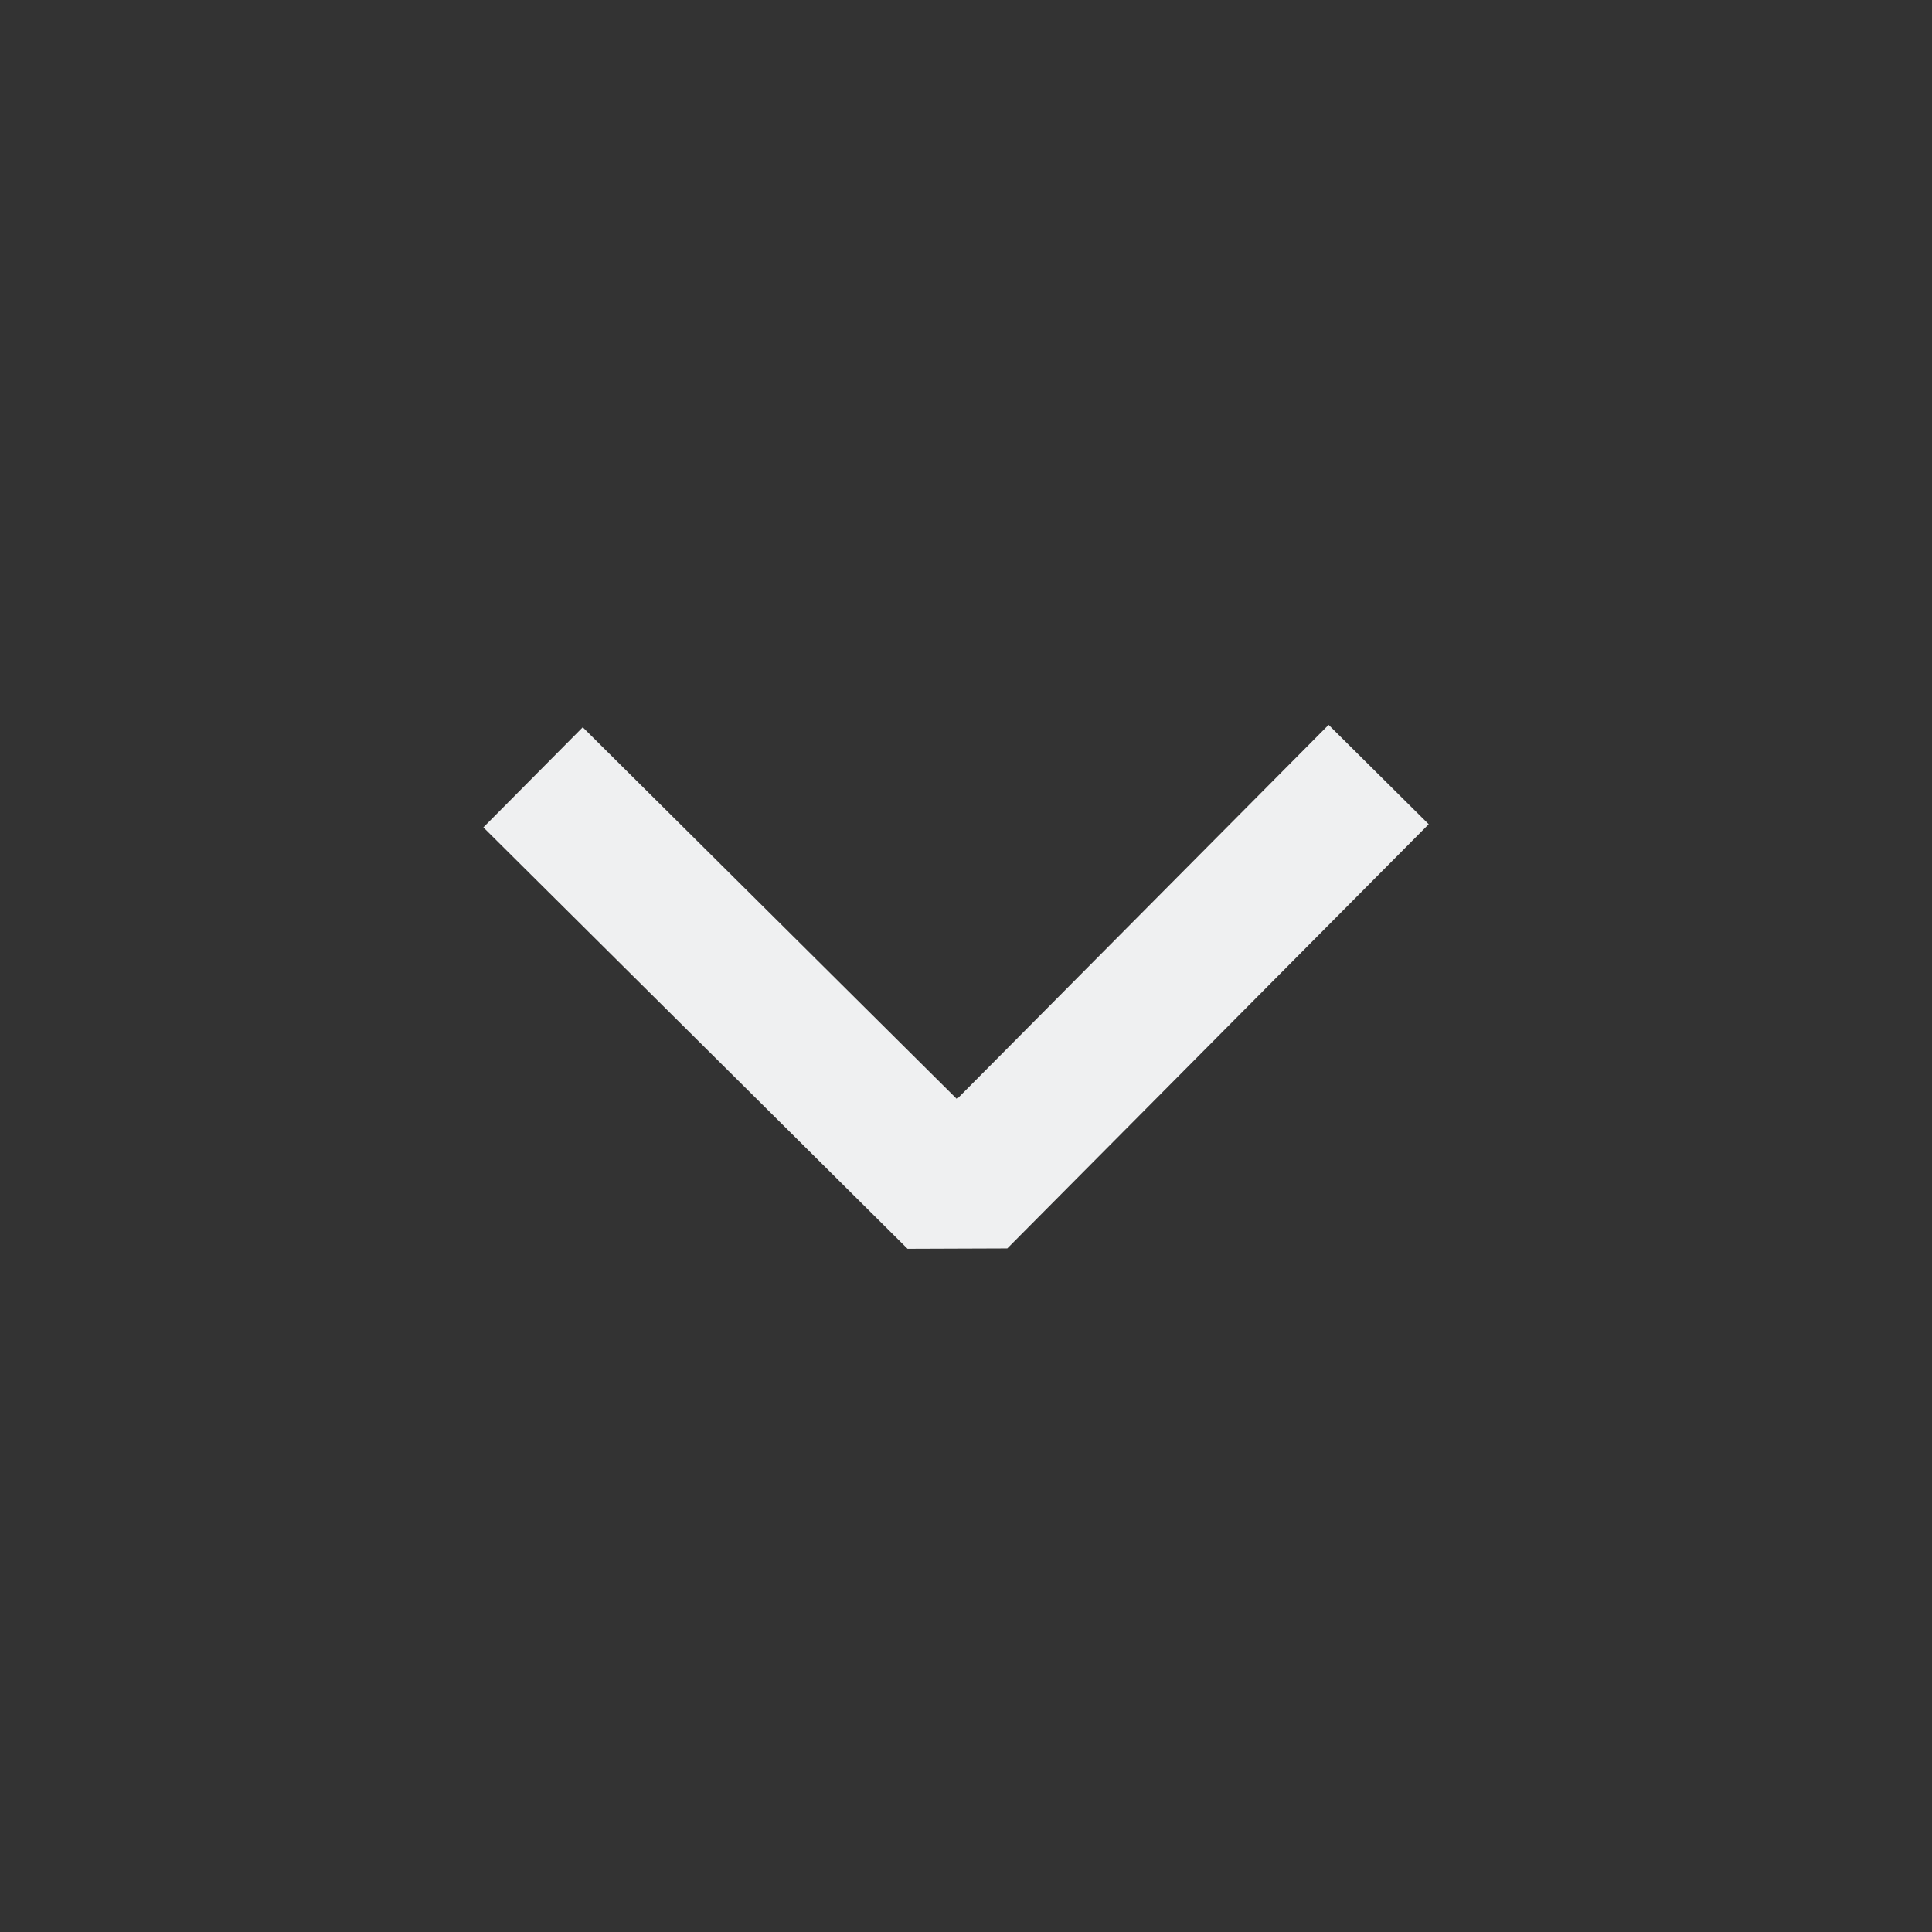 <svg width="16" height="16" viewBox="0 0 16 16" fill="none" xmlns="http://www.w3.org/2000/svg">
<rect x="0" y="0" width="16" height="16" fill="#333333" stroke="none"/>
<path d="M11.832 6.826L11.003 6.003L7.925 9.102L4.826 6.023L4.003 6.852L7.516 10.342L8.342 10.339L11.832 6.826Z" fill="#EFF0F1"/>
</svg>
